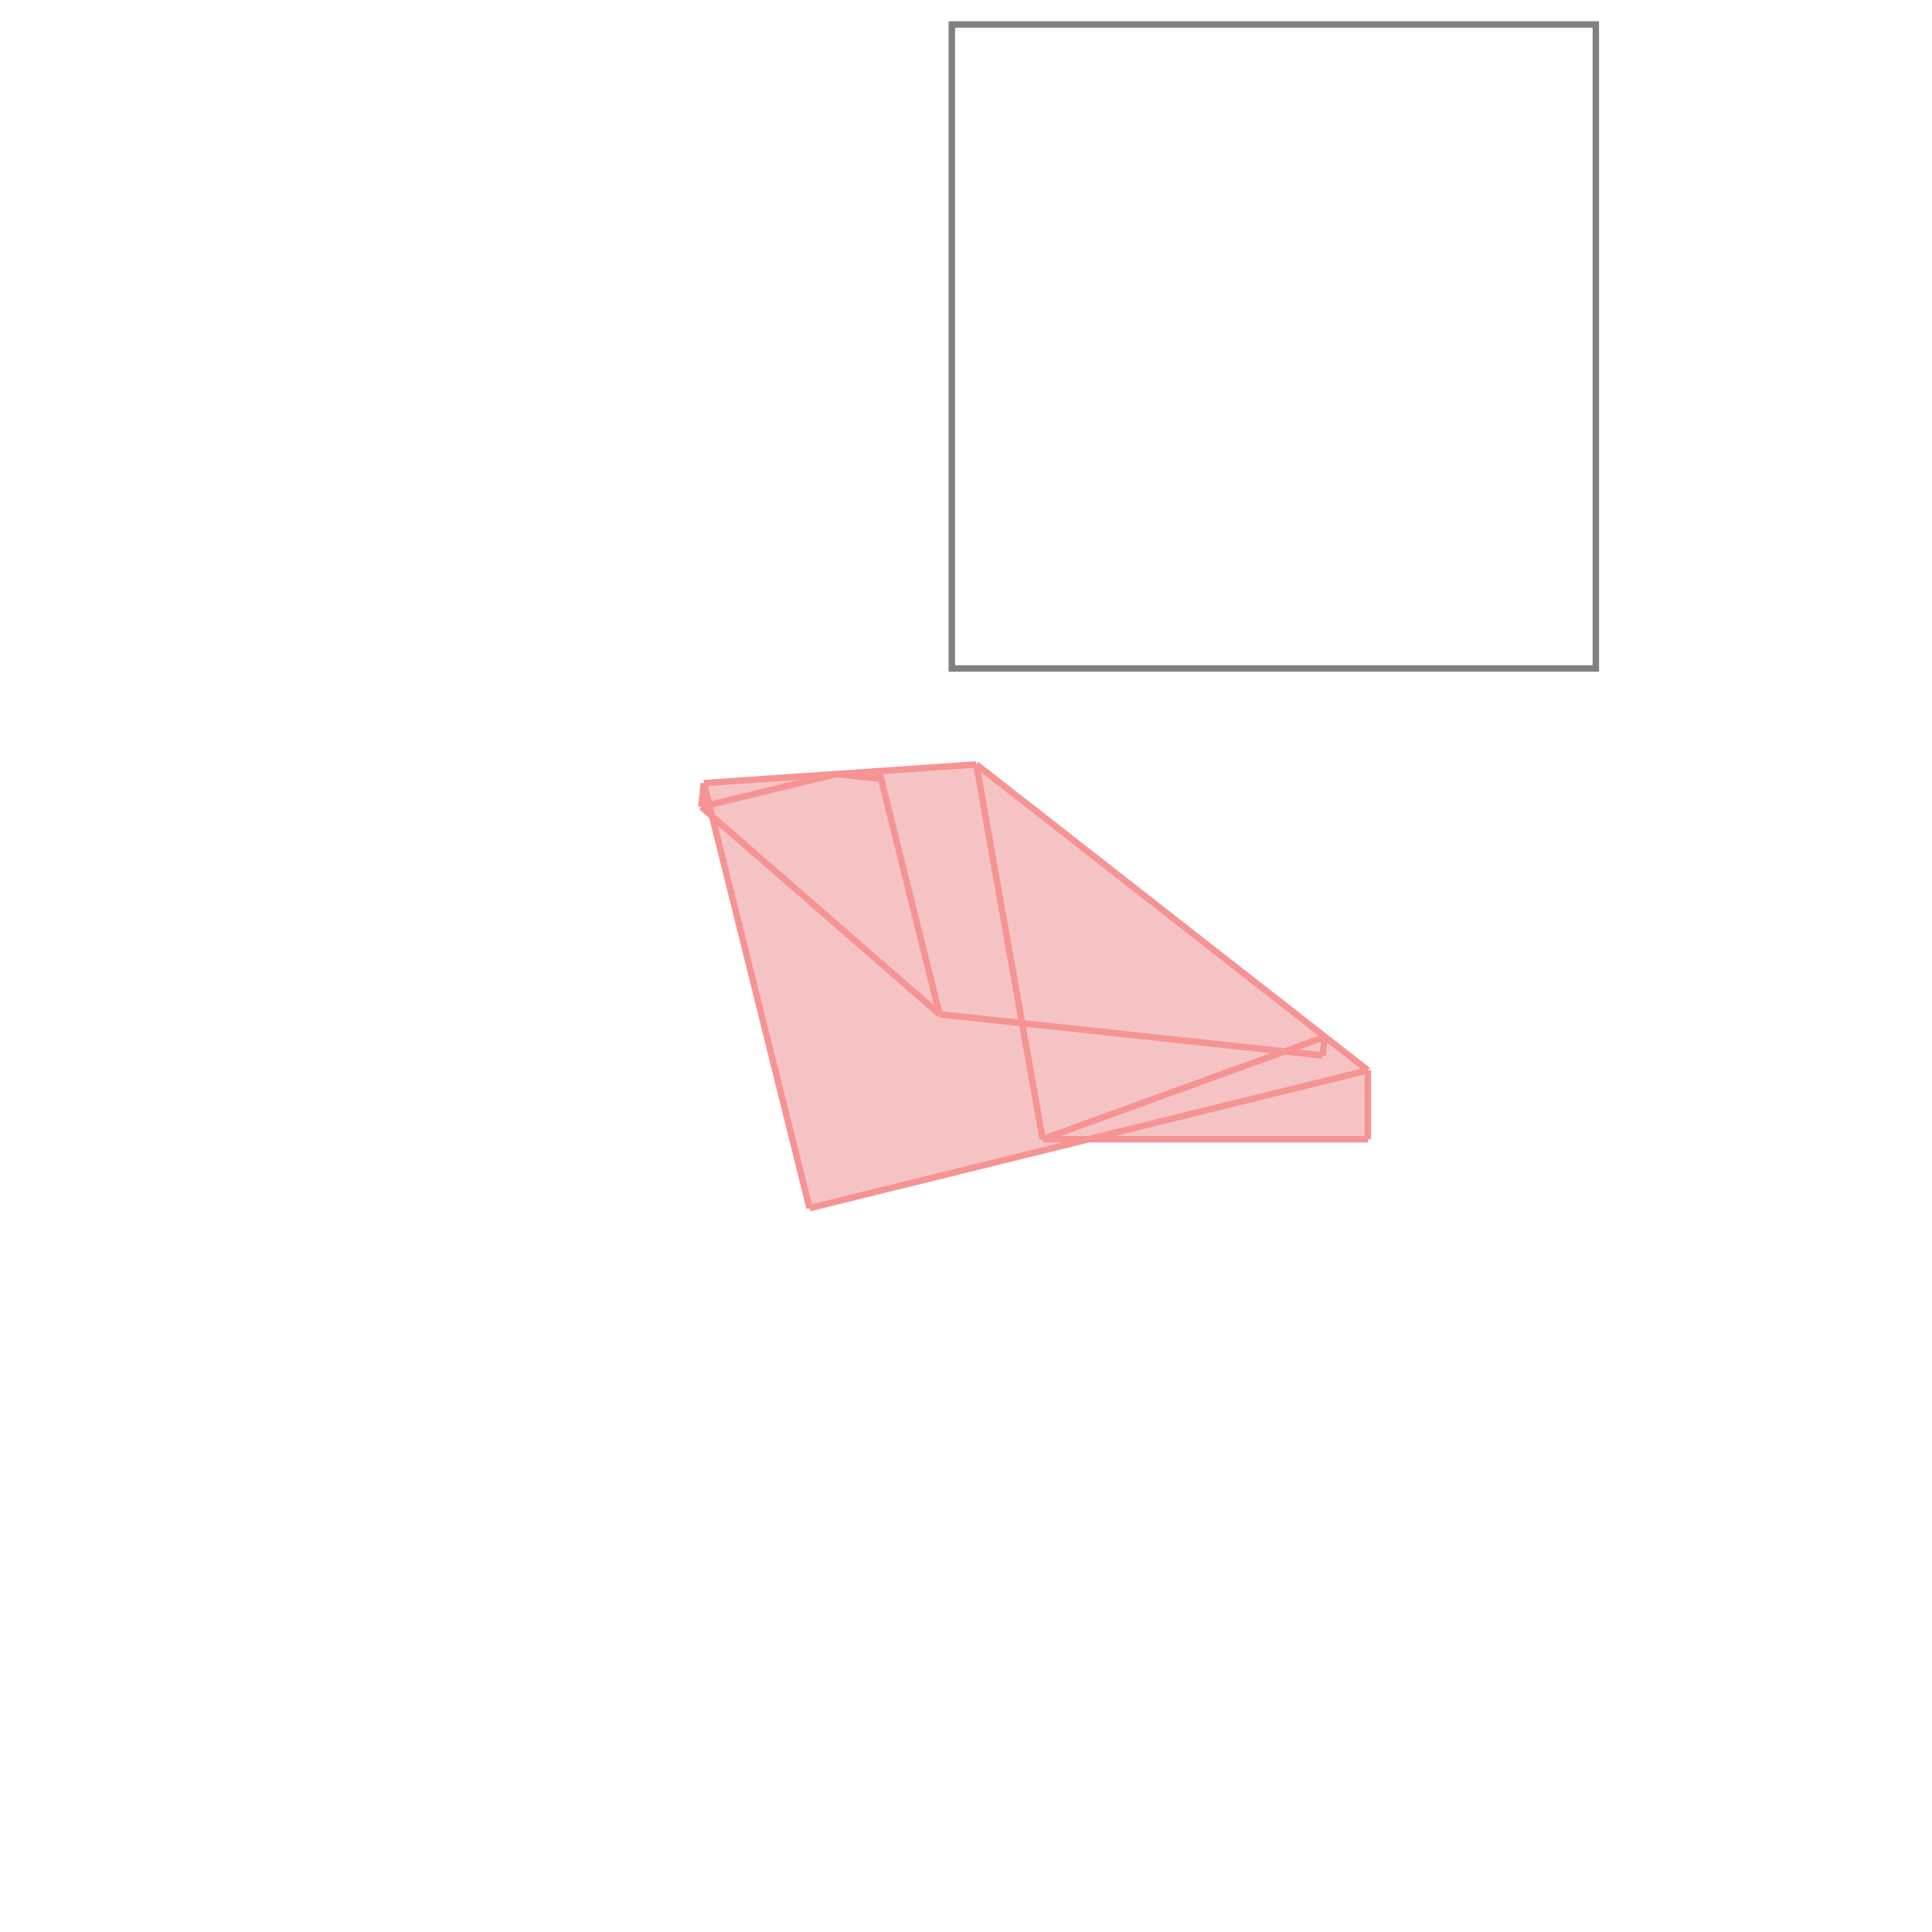 <svg xmlns="http://www.w3.org/2000/svg" viewBox="-1.5 -1.5 3 3">
<g transform="scale(1, -1)">
<path d="M-0.243 -0.376 L0.19 -0.269 L0.624 -0.269 L0.624 -0.162 L0.016 0.313 L-0.407 0.284 L-0.411 0.247 L-0.394 0.232 z " fill="rgb(245,195,195)" />
<path d="M-0.022 0.462 L0.978 0.462 L0.978 1.462 L-0.022 1.462  z" fill="none" stroke="rgb(128,128,128)" stroke-width="0.01" />
<line x1="-0.243" y1="-0.376" x2="0.624" y2="-0.162" style="stroke:rgb(246,147,147);stroke-width:0.01" />
<line x1="0.119" y1="-0.269" x2="0.624" y2="-0.269" style="stroke:rgb(246,147,147);stroke-width:0.01" />
<line x1="0.119" y1="-0.269" x2="0.557" y2="-0.11" style="stroke:rgb(246,147,147);stroke-width:0.01" />
<line x1="0.554" y1="-0.139" x2="-0.041" y2="-0.075" style="stroke:rgb(246,147,147);stroke-width:0.01" />
<line x1="-0.041" y1="-0.075" x2="-0.411" y2="0.247" style="stroke:rgb(246,147,147);stroke-width:0.01" />
<line x1="-0.136" y1="0.291" x2="-0.202" y2="0.298" style="stroke:rgb(246,147,147);stroke-width:0.01" />
<line x1="-0.407" y1="0.284" x2="0.016" y2="0.313" style="stroke:rgb(246,147,147);stroke-width:0.01" />
<line x1="-0.411" y1="0.247" x2="-0.202" y2="0.298" style="stroke:rgb(246,147,147);stroke-width:0.01" />
<line x1="-0.243" y1="-0.376" x2="-0.407" y2="0.284" style="stroke:rgb(246,147,147);stroke-width:0.01" />
<line x1="0.624" y1="-0.162" x2="0.016" y2="0.313" style="stroke:rgb(246,147,147);stroke-width:0.01" />
<line x1="0.554" y1="-0.139" x2="0.557" y2="-0.11" style="stroke:rgb(246,147,147);stroke-width:0.01" />
<line x1="-0.041" y1="-0.075" x2="-0.135" y2="0.303" style="stroke:rgb(246,147,147);stroke-width:0.01" />
<line x1="0.624" y1="-0.269" x2="0.624" y2="-0.162" style="stroke:rgb(246,147,147);stroke-width:0.01" />
<line x1="0.119" y1="-0.269" x2="0.016" y2="0.313" style="stroke:rgb(246,147,147);stroke-width:0.01" />
<line x1="-0.136" y1="0.291" x2="-0.135" y2="0.303" style="stroke:rgb(246,147,147);stroke-width:0.01" />
<line x1="-0.411" y1="0.247" x2="-0.407" y2="0.284" style="stroke:rgb(246,147,147);stroke-width:0.01" />
</g>
</svg>
